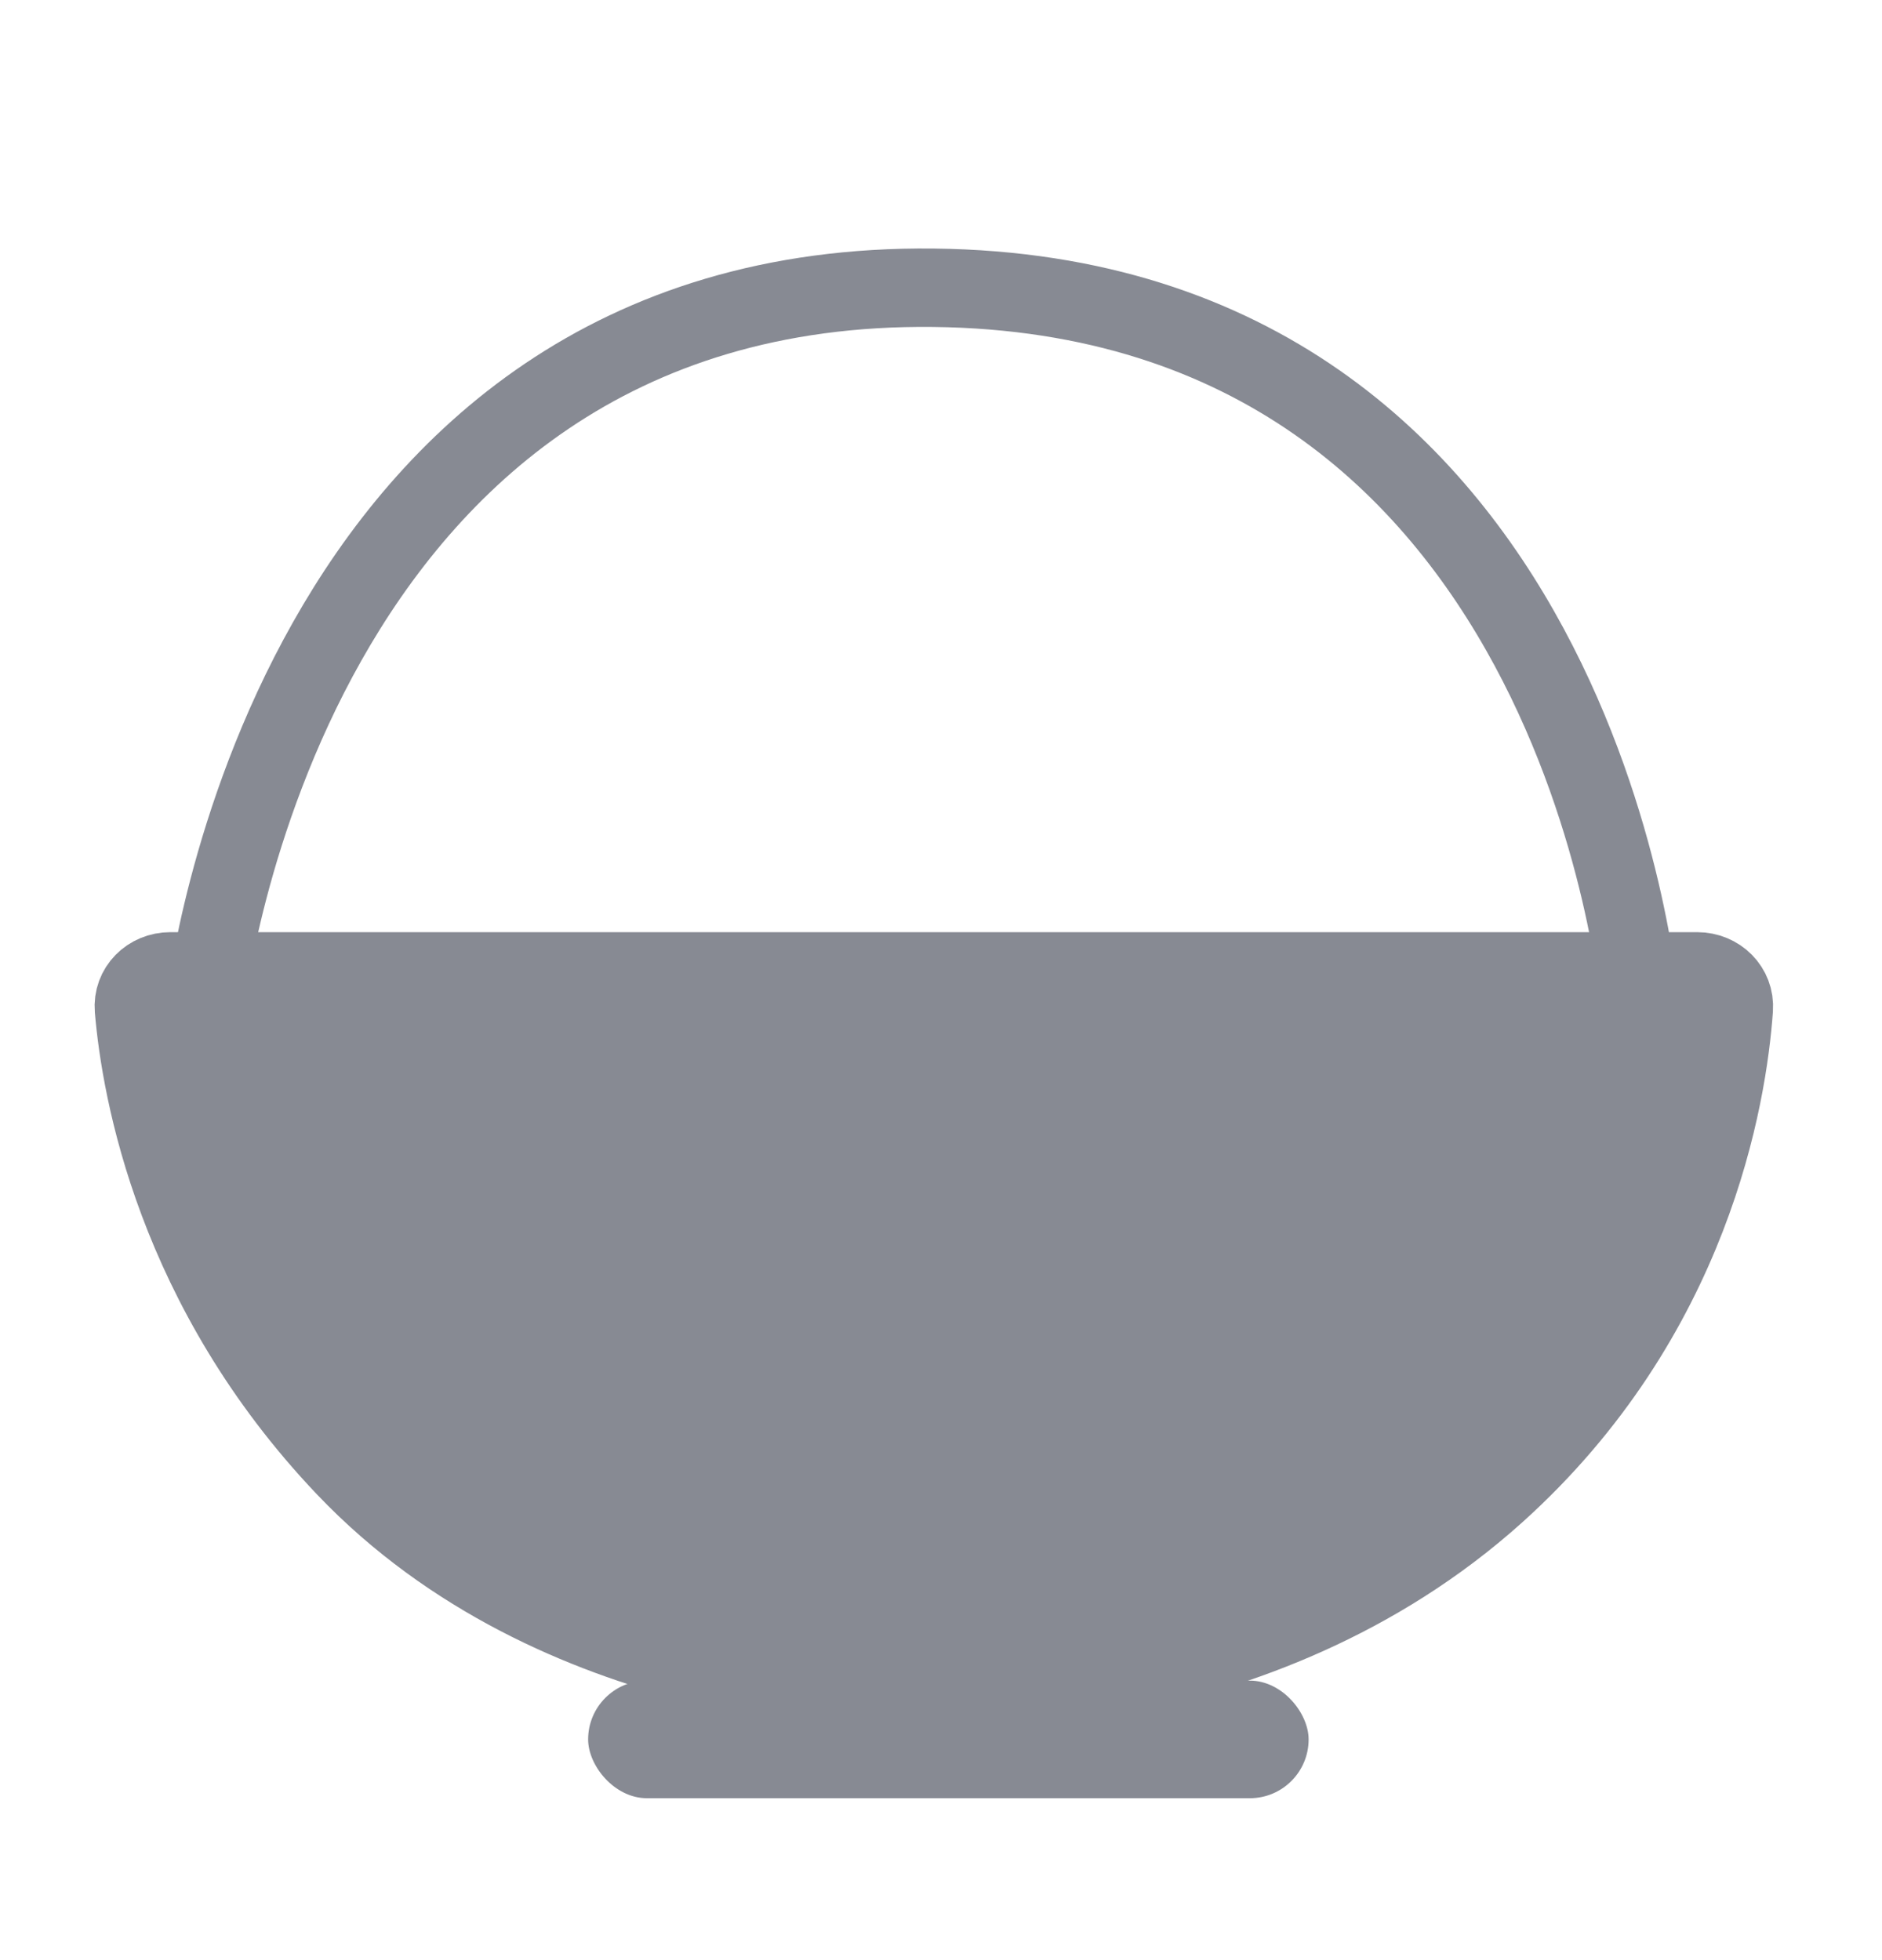 <svg width="24" height="25" viewBox="0 0 24 25" fill="none" xmlns="http://www.w3.org/2000/svg">
<path d="M21.643 12.389H2.173C1.902 12.389 1.685 12.603 1.708 12.873C1.796 13.91 2.237 16.438 4.406 18.717C7.101 21.548 11.217 21.579 11.556 21.576C11.572 21.576 11.584 21.576 11.6 21.578C11.936 21.599 16.023 21.792 19.078 19.045C21.578 16.795 22.031 13.979 22.11 12.869C22.129 12.601 21.912 12.389 21.643 12.389Z" fill="#878A93" stroke="#878A93"/>
<rect x="7.5" y="21.435" width="9.188" height="1.5" rx="0.75" fill="#878A93"/>
<path d="M2.625 12.764C2.625 12.764 3.656 3.576 11.906 3.67C20.156 3.764 20.906 12.764 20.906 12.764" stroke="#878A93"/>
</svg>
